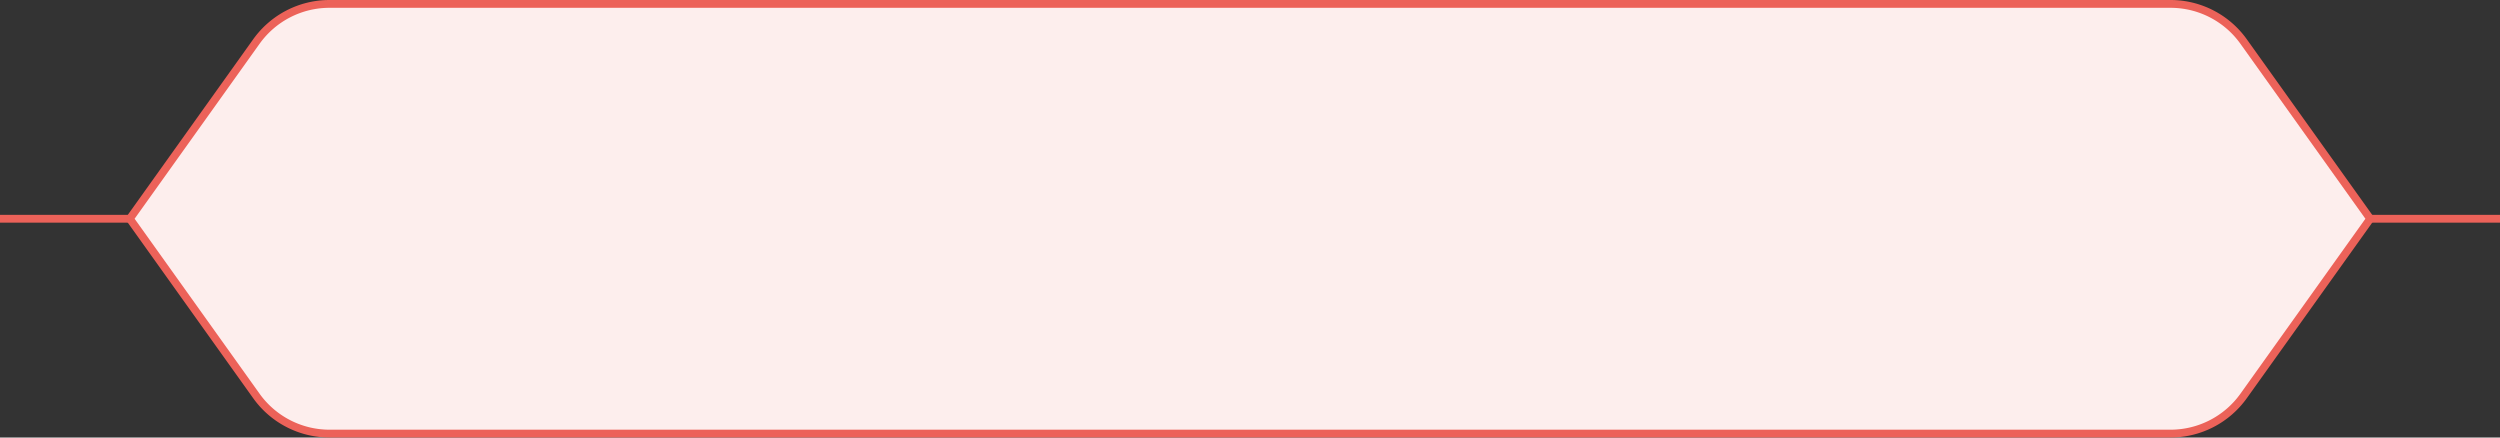 <svg width="320" height="56" fill="none" xmlns="http://www.w3.org/2000/svg"><rect width="100%" height="100%" fill="#333333" stroke="none"/><path d="M303 28h17M0 28h17" stroke="#EC6259"/><path d="M32.818 5.316A11.5 11.5 0 0 1 42.175.5h235.65a11.5 11.5 0 0 1 9.358 4.816L303.386 28l-16.203 22.684a11.5 11.5 0 0 1-9.358 4.816H42.175a11.5 11.5 0 0 1-9.357-4.816L16.615 28 32.817 5.316Z" fill="#FDEEED" stroke="#EC6259"/></svg>